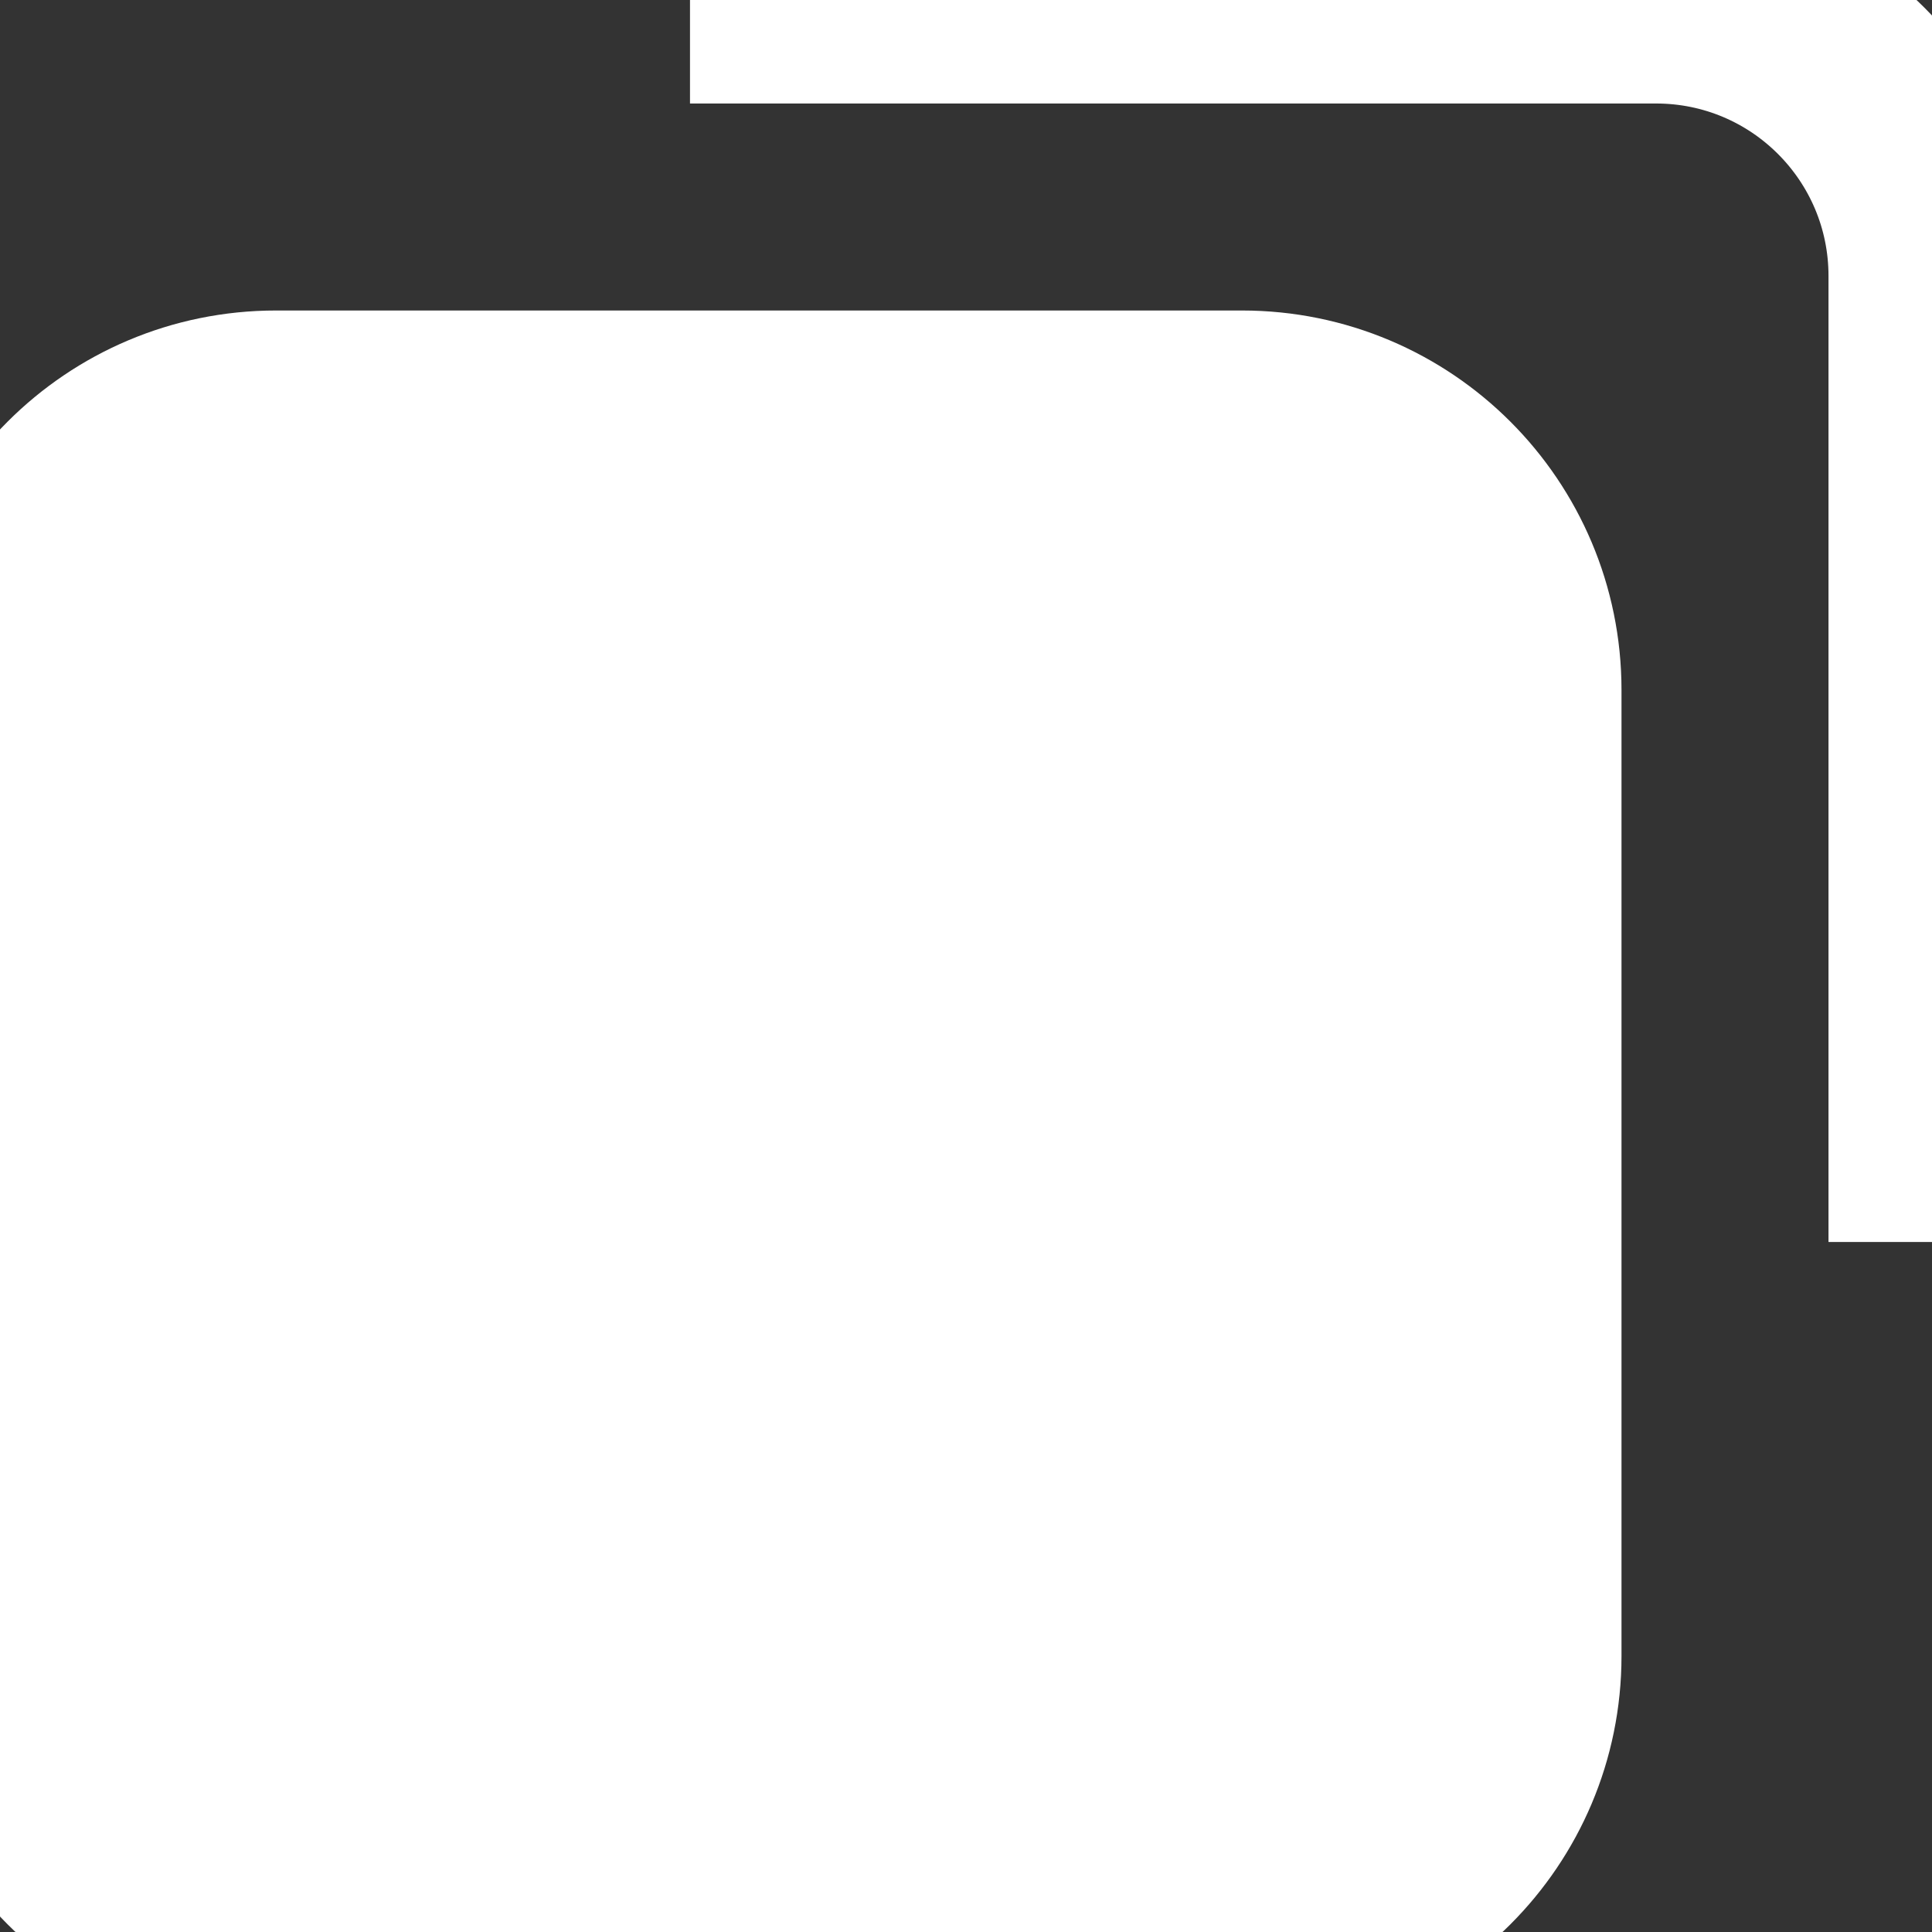 <svg xmlns="http://www.w3.org/2000/svg" width="14" height="14" fill="none" overflow="visible"><rect width="100%" height="100%" fill="#333333" stroke="none"/><g><path d="M 0 5 C 0 3.895 0.895 3 2 3 L 9 3 C 10.105 3 11 3.895 11 5 L 11 12 C 11 13.105 10.105 14 9 14 L 2 14 C 0.895 14 0 13.105 0 12 Z" fill="rgb(255, 255, 255)" stroke-width="1.5" stroke="rgb(255, 255, 255)"></path><path d="M 5 0 L 12 0 C 13.105 0 14 0.895 14 2 L 14 9" fill="transparent" stroke-width="1.5" stroke="rgb(255, 255, 255)"></path></g></svg>